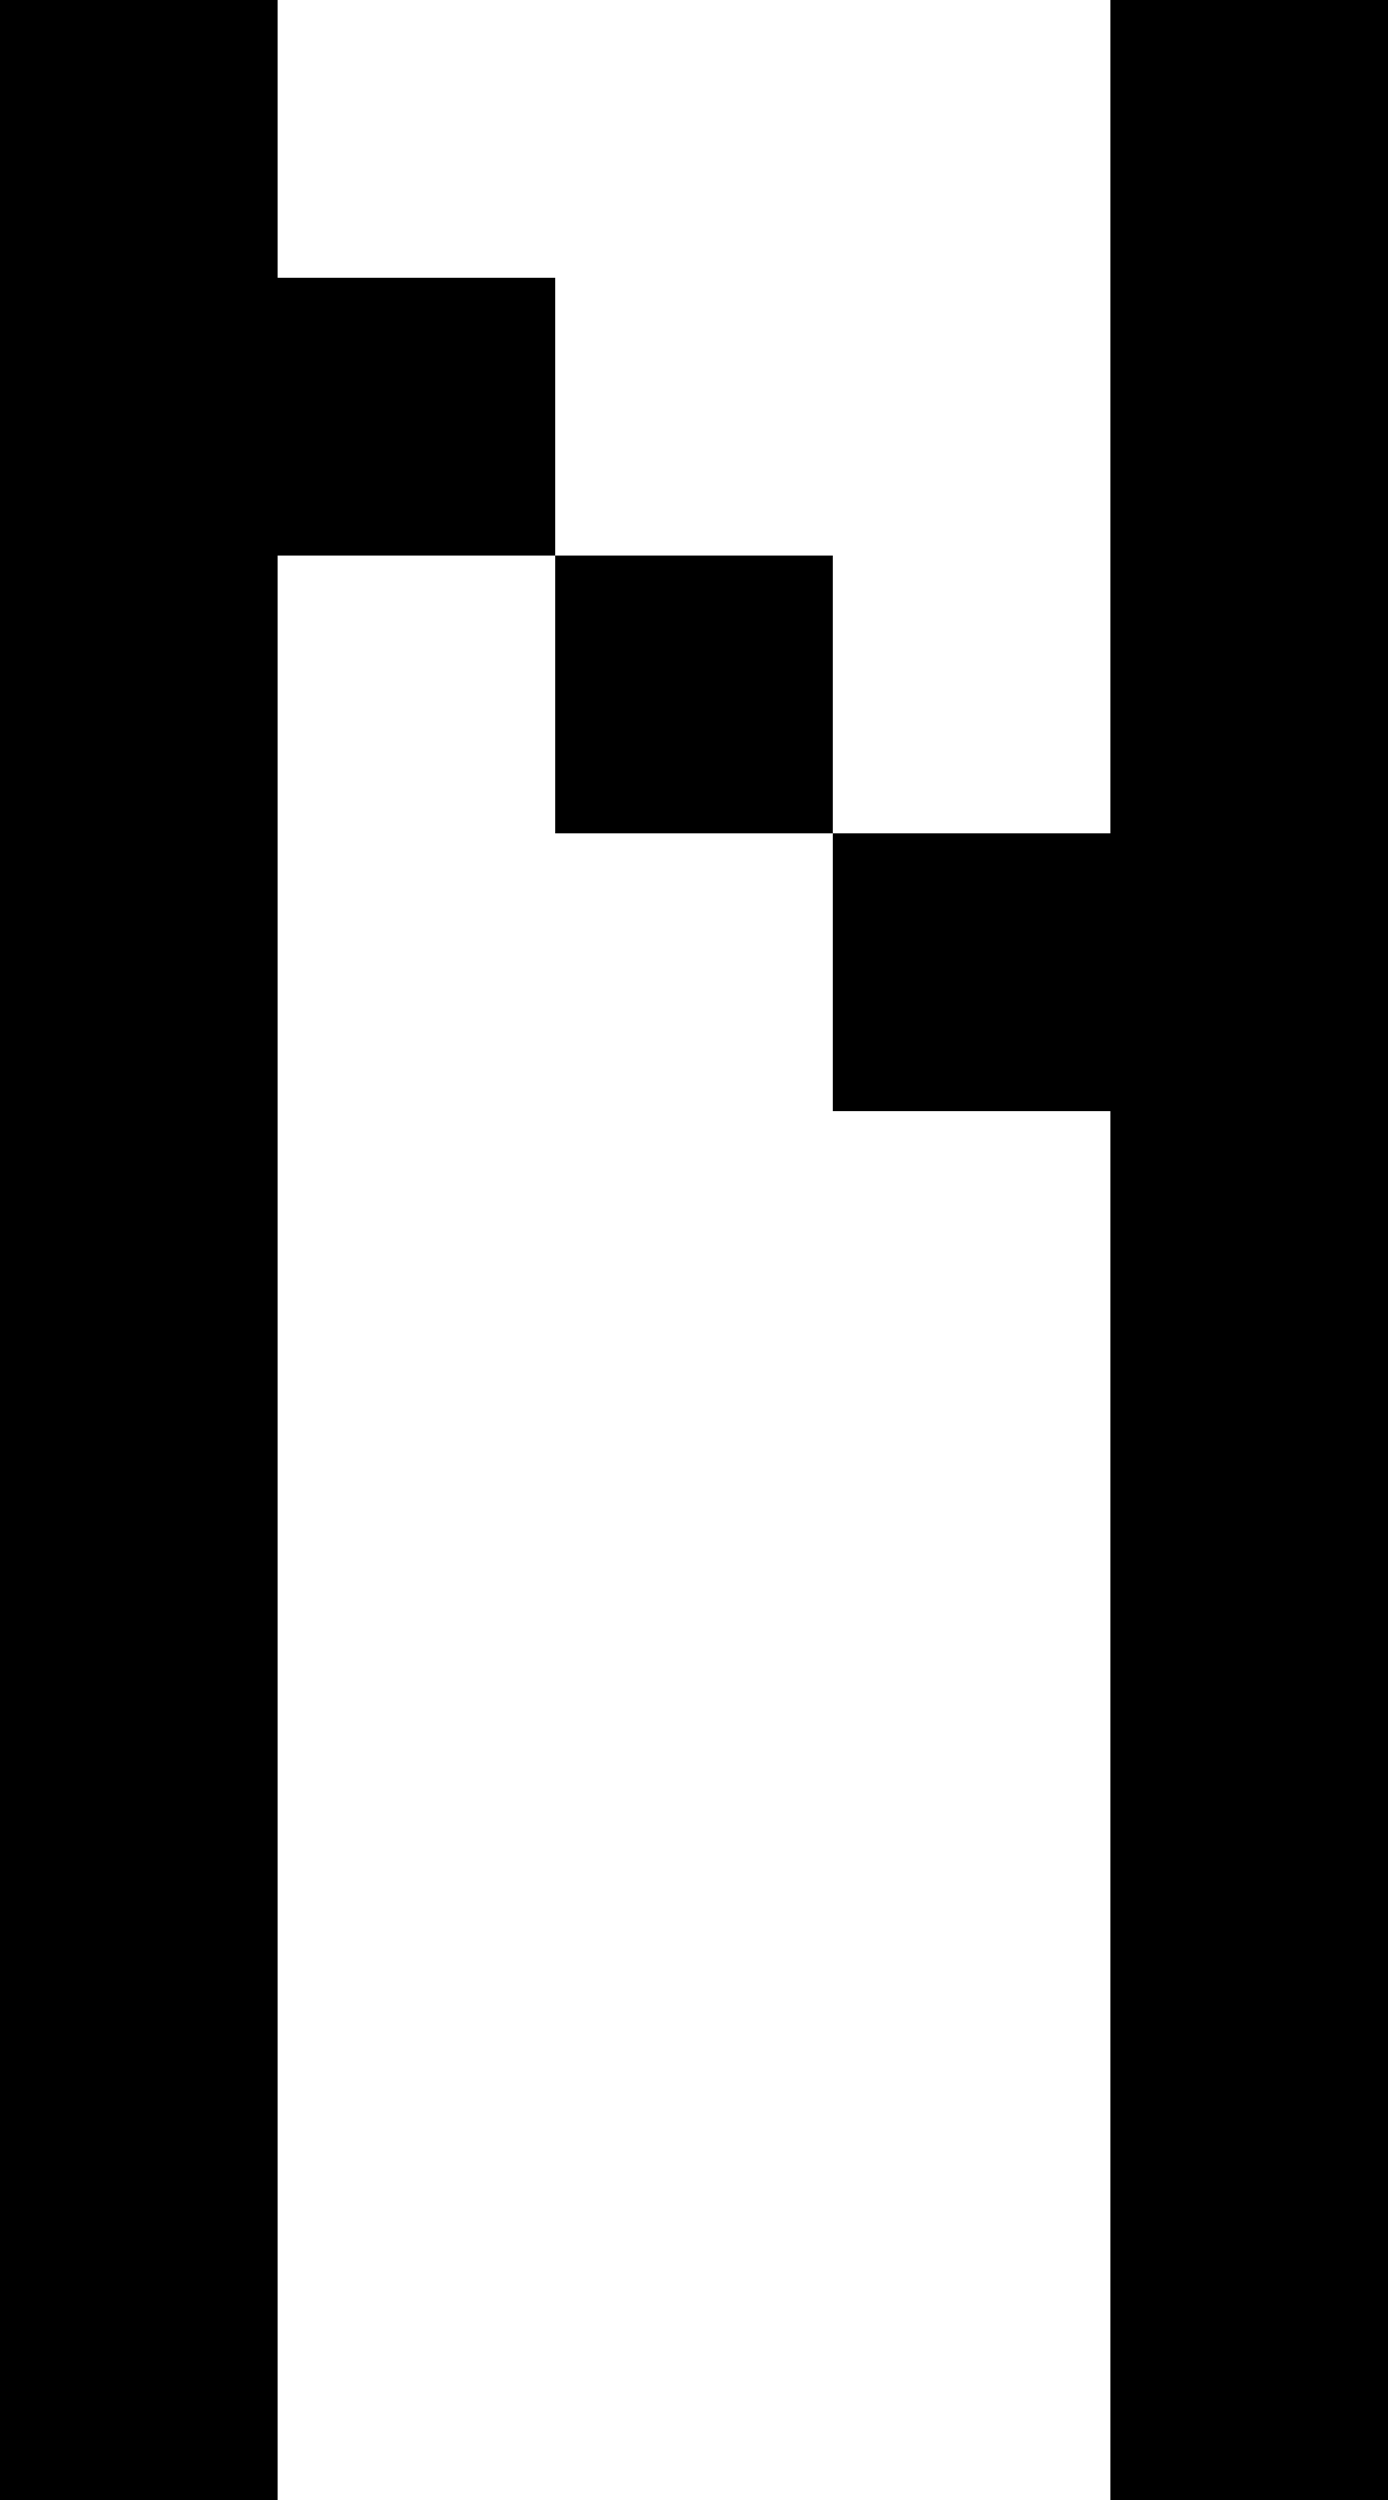 <?xml version="1.0" encoding="UTF-8" standalone="no"?>
<svg
   width="480"
   height="864"
   viewBox="0 0 480 864"
   version="1.1"
   id="svg46"
   xmlns="http://www.w3.org/2000/svg"
   xmlns:svg="http://www.w3.org/2000/svg">
  <defs
     id="defs2" />
  <path
     id="rect4"
     d="M 0 0 L 0 96 L 0 192 L 0 288 L 0 384 L 0 480 L 0 576 L 0 672 L 0 768 L 0 864 L 96 864 L 96 768 L 96 672 L 96 576 L 96 480 L 96 384 L 96 288 L 96 192 L 192 192 L 192 96 L 96 96 L 96 0 L 0 0 z M 192 192 L 192 288 L 288 288 L 288 192 L 192 192 z M 288 288 L 288 384 L 384 384 L 384 480 L 384 576 L 384 672 L 384 768 L 384 864 L 480 864 L 480 768 L 480 672 L 480 576 L 480 480 L 480 384 L 480 288 L 480 192 L 480 96 L 480 0 L 384 0 L 384 96 L 384 192 L 384 288 L 288 288 z " />
</svg>
